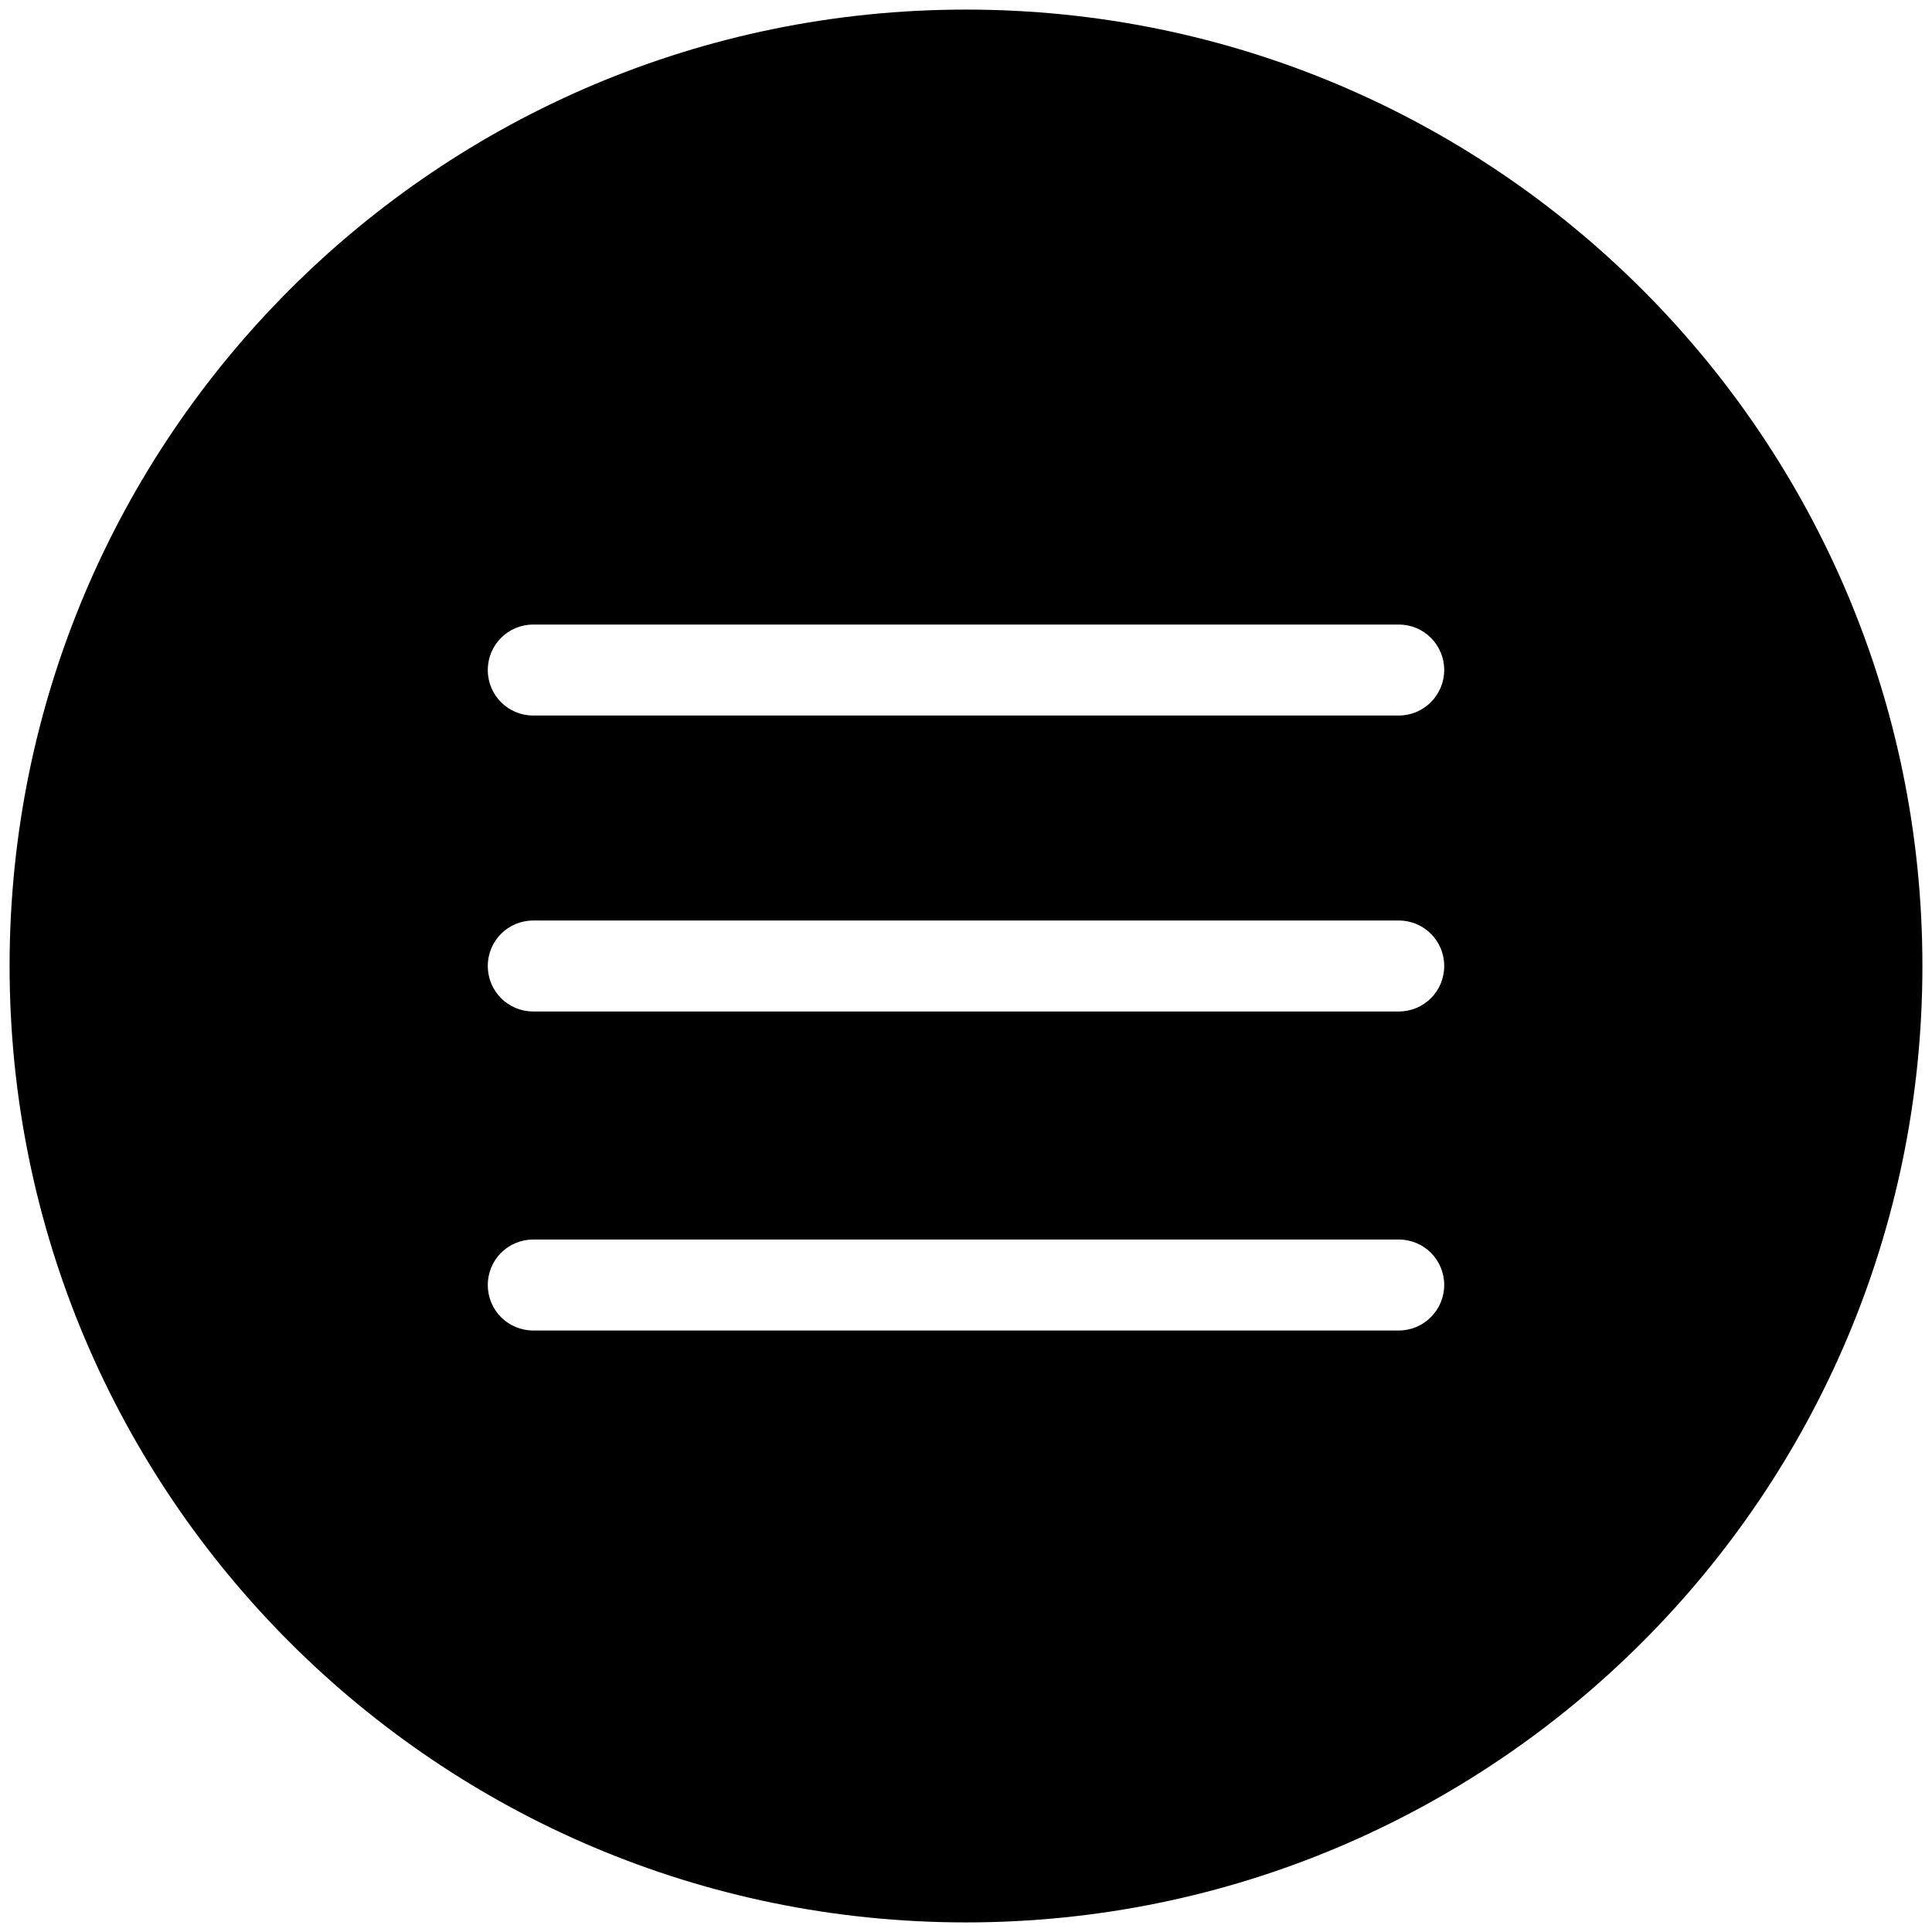 <?xml version="1.0" standalone="no"?>
<svg viewBox="0 0 1024 1024" version="1.1" xmlns="http://www.w3.org/2000/svg" xmlns:xlink="http://www.w3.org/1999/xlink">
  <path d="M512 5.083C231.957 5.083 5.083 231.957 5.083 512c0 280.043 227.04 506.917 506.917 506.917s506.917-227.04 506.917-506.917C1018.917 231.957 792.043 5.083 512 5.083zM741.351 705.19L282.649 705.19c-13.375 0-24.107-10.733-24.107-24.107 0-13.375 10.733-24.107 24.107-24.107l458.702 0c13.375 0 24.107 10.733 24.107 24.107C765.459 694.292 754.726 705.19 741.351 705.19zM741.351 536.107L282.649 536.107c-13.375 0-24.107-10.733-24.107-24.107 0-13.375 10.733-24.107 24.107-24.107l458.702 0c13.375 0 24.107 10.733 24.107 24.107C765.459 525.375 754.726 536.107 741.351 536.107zM741.351 379.244L282.649 379.244c-13.375 0-24.107-10.733-24.107-24.107 0-13.375 10.733-24.107 24.107-24.107l458.702 0c13.375 0 24.107 10.733 24.107 24.107C765.459 368.346 754.726 379.244 741.351 379.244z"></path>
</svg>